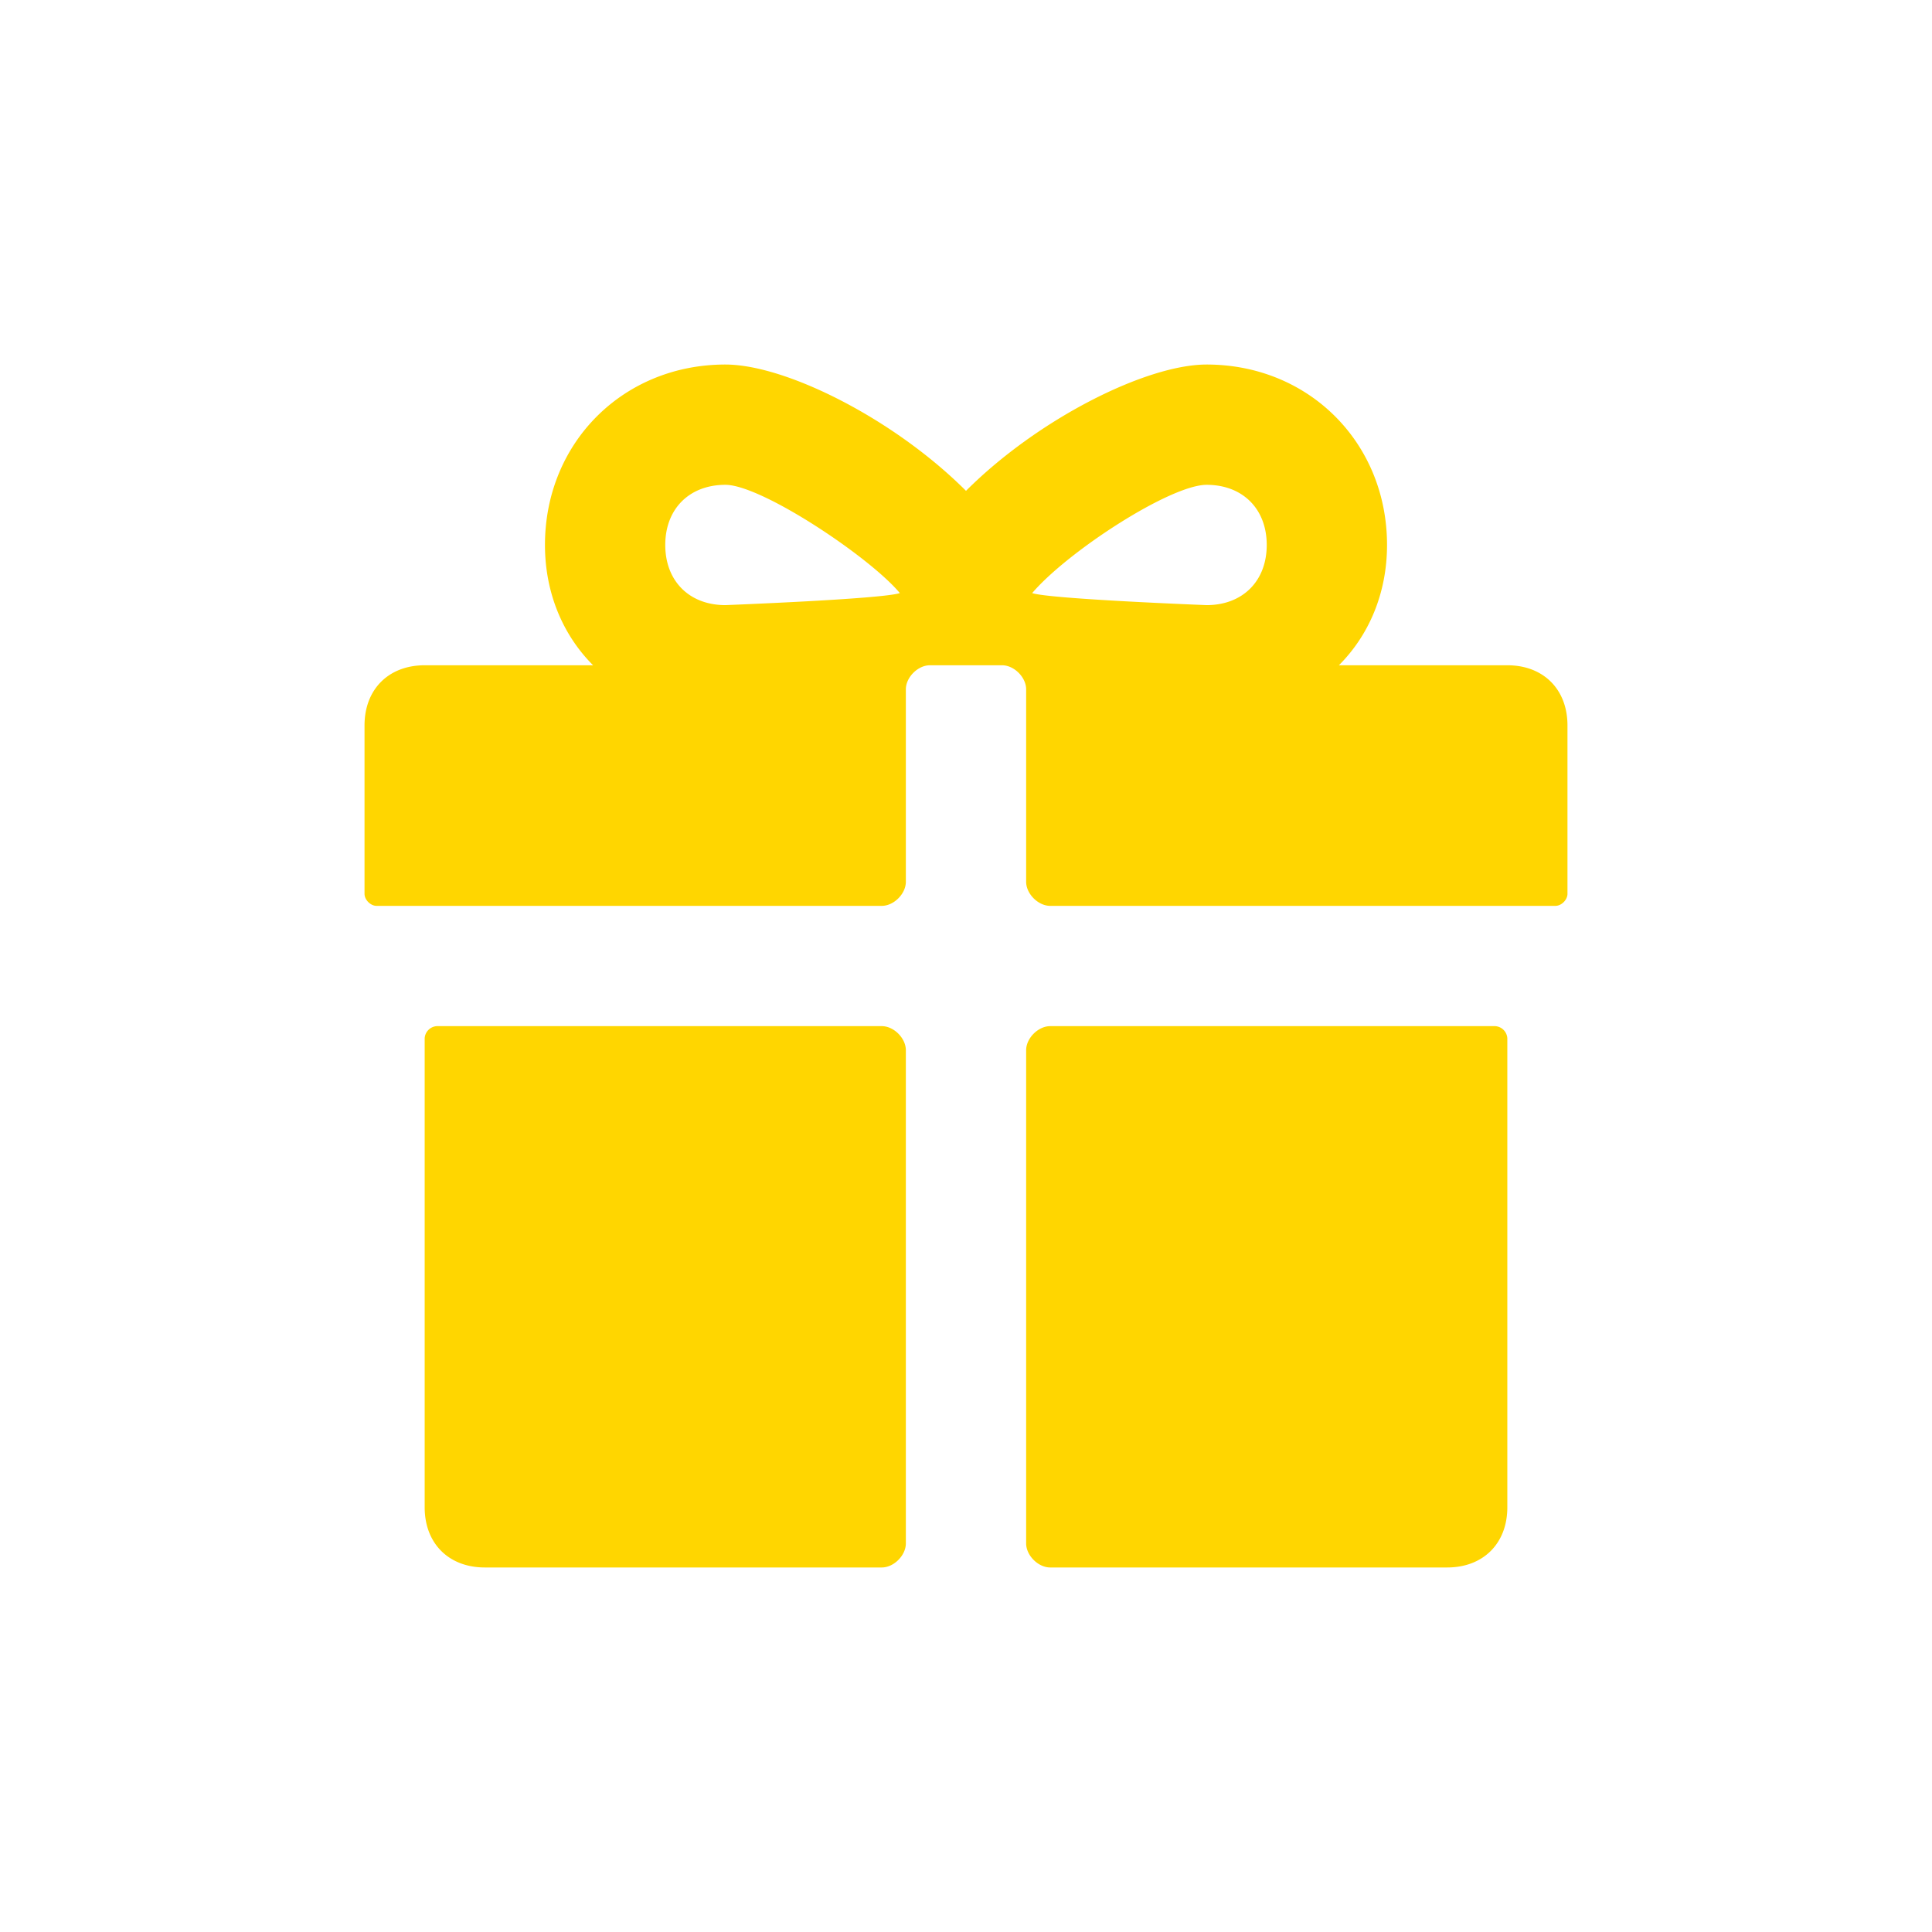 <svg xmlns="http://www.w3.org/2000/svg" width="53" height="53" fill="none"><g filter="url(#filter0_d)" fill="#FFD600"><path d="M41.35 13.25h-4.62c.825-.825 1.32-1.98 1.32-3.3C38.05 7.145 35.905 5 33.1 5c-1.65 0-4.62 1.485-6.6 3.465C24.52 6.485 21.55 5 19.9 5c-2.805 0-4.95 2.145-4.95 4.95 0 1.32.495 2.475 1.32 3.3h-4.62c-.99 0-1.65.66-1.65 1.65v4.62c0 .165.165.33.33.33h13.86c.33 0 .66-.33.66-.66v-5.28c0-.33.33-.66.66-.66h1.98c.33 0 .66.33.66.66v5.28c0 .33.33.66.66.66h13.86c.165 0 .33-.165.33-.33V14.9c0-.99-.66-1.65-1.65-1.65zM19.9 11.6c-.99 0-1.65-.66-1.65-1.65 0-.99.66-1.65 1.65-1.65.99 0 3.96 1.98 4.785 2.97-.495.165-4.785.33-4.785.33zm13.2 0s-4.29-.165-4.785-.33c.99-1.155 3.795-2.97 4.785-2.97.99 0 1.65.66 1.65 1.65 0 .99-.66 1.65-1.65 1.65zm-8.91 11.55H11.98a.355.355 0 00-.33.33v12.87c0 .99.66 1.65 1.65 1.65h10.89c.33 0 .66-.33.66-.66V23.81c0-.33-.33-.66-.66-.66zm16.83 0H28.81c-.33 0-.66.33-.66.66v13.53c0 .33.33.66.66.66H39.7c.99 0 1.65-.66 1.65-1.65V23.48a.355.355 0 00-.33-.33z"/></g><defs><filter id="filter0_d" x="0" y="0" width="53" height="53" filterUnits="userSpaceOnUse" color-interpolation-filters="sRGB"><feFlood flood-opacity="0" result="BackgroundImageFix"/><feColorMatrix in="SourceAlpha" values="0 0 0 0 0 0 0 0 0 0 0 0 0 0 0 0 0 0 127 0"/><feOffset dy="5"/><feGaussianBlur stdDeviation="5"/><feColorMatrix values="0 0 0 0 1 0 0 0 0 0.839 0 0 0 0 0 0 0 0 0.15 0"/><feBlend in2="BackgroundImageFix" result="effect1_dropShadow"/><feBlend in="SourceGraphic" in2="effect1_dropShadow" result="shape"/></filter></defs></svg>